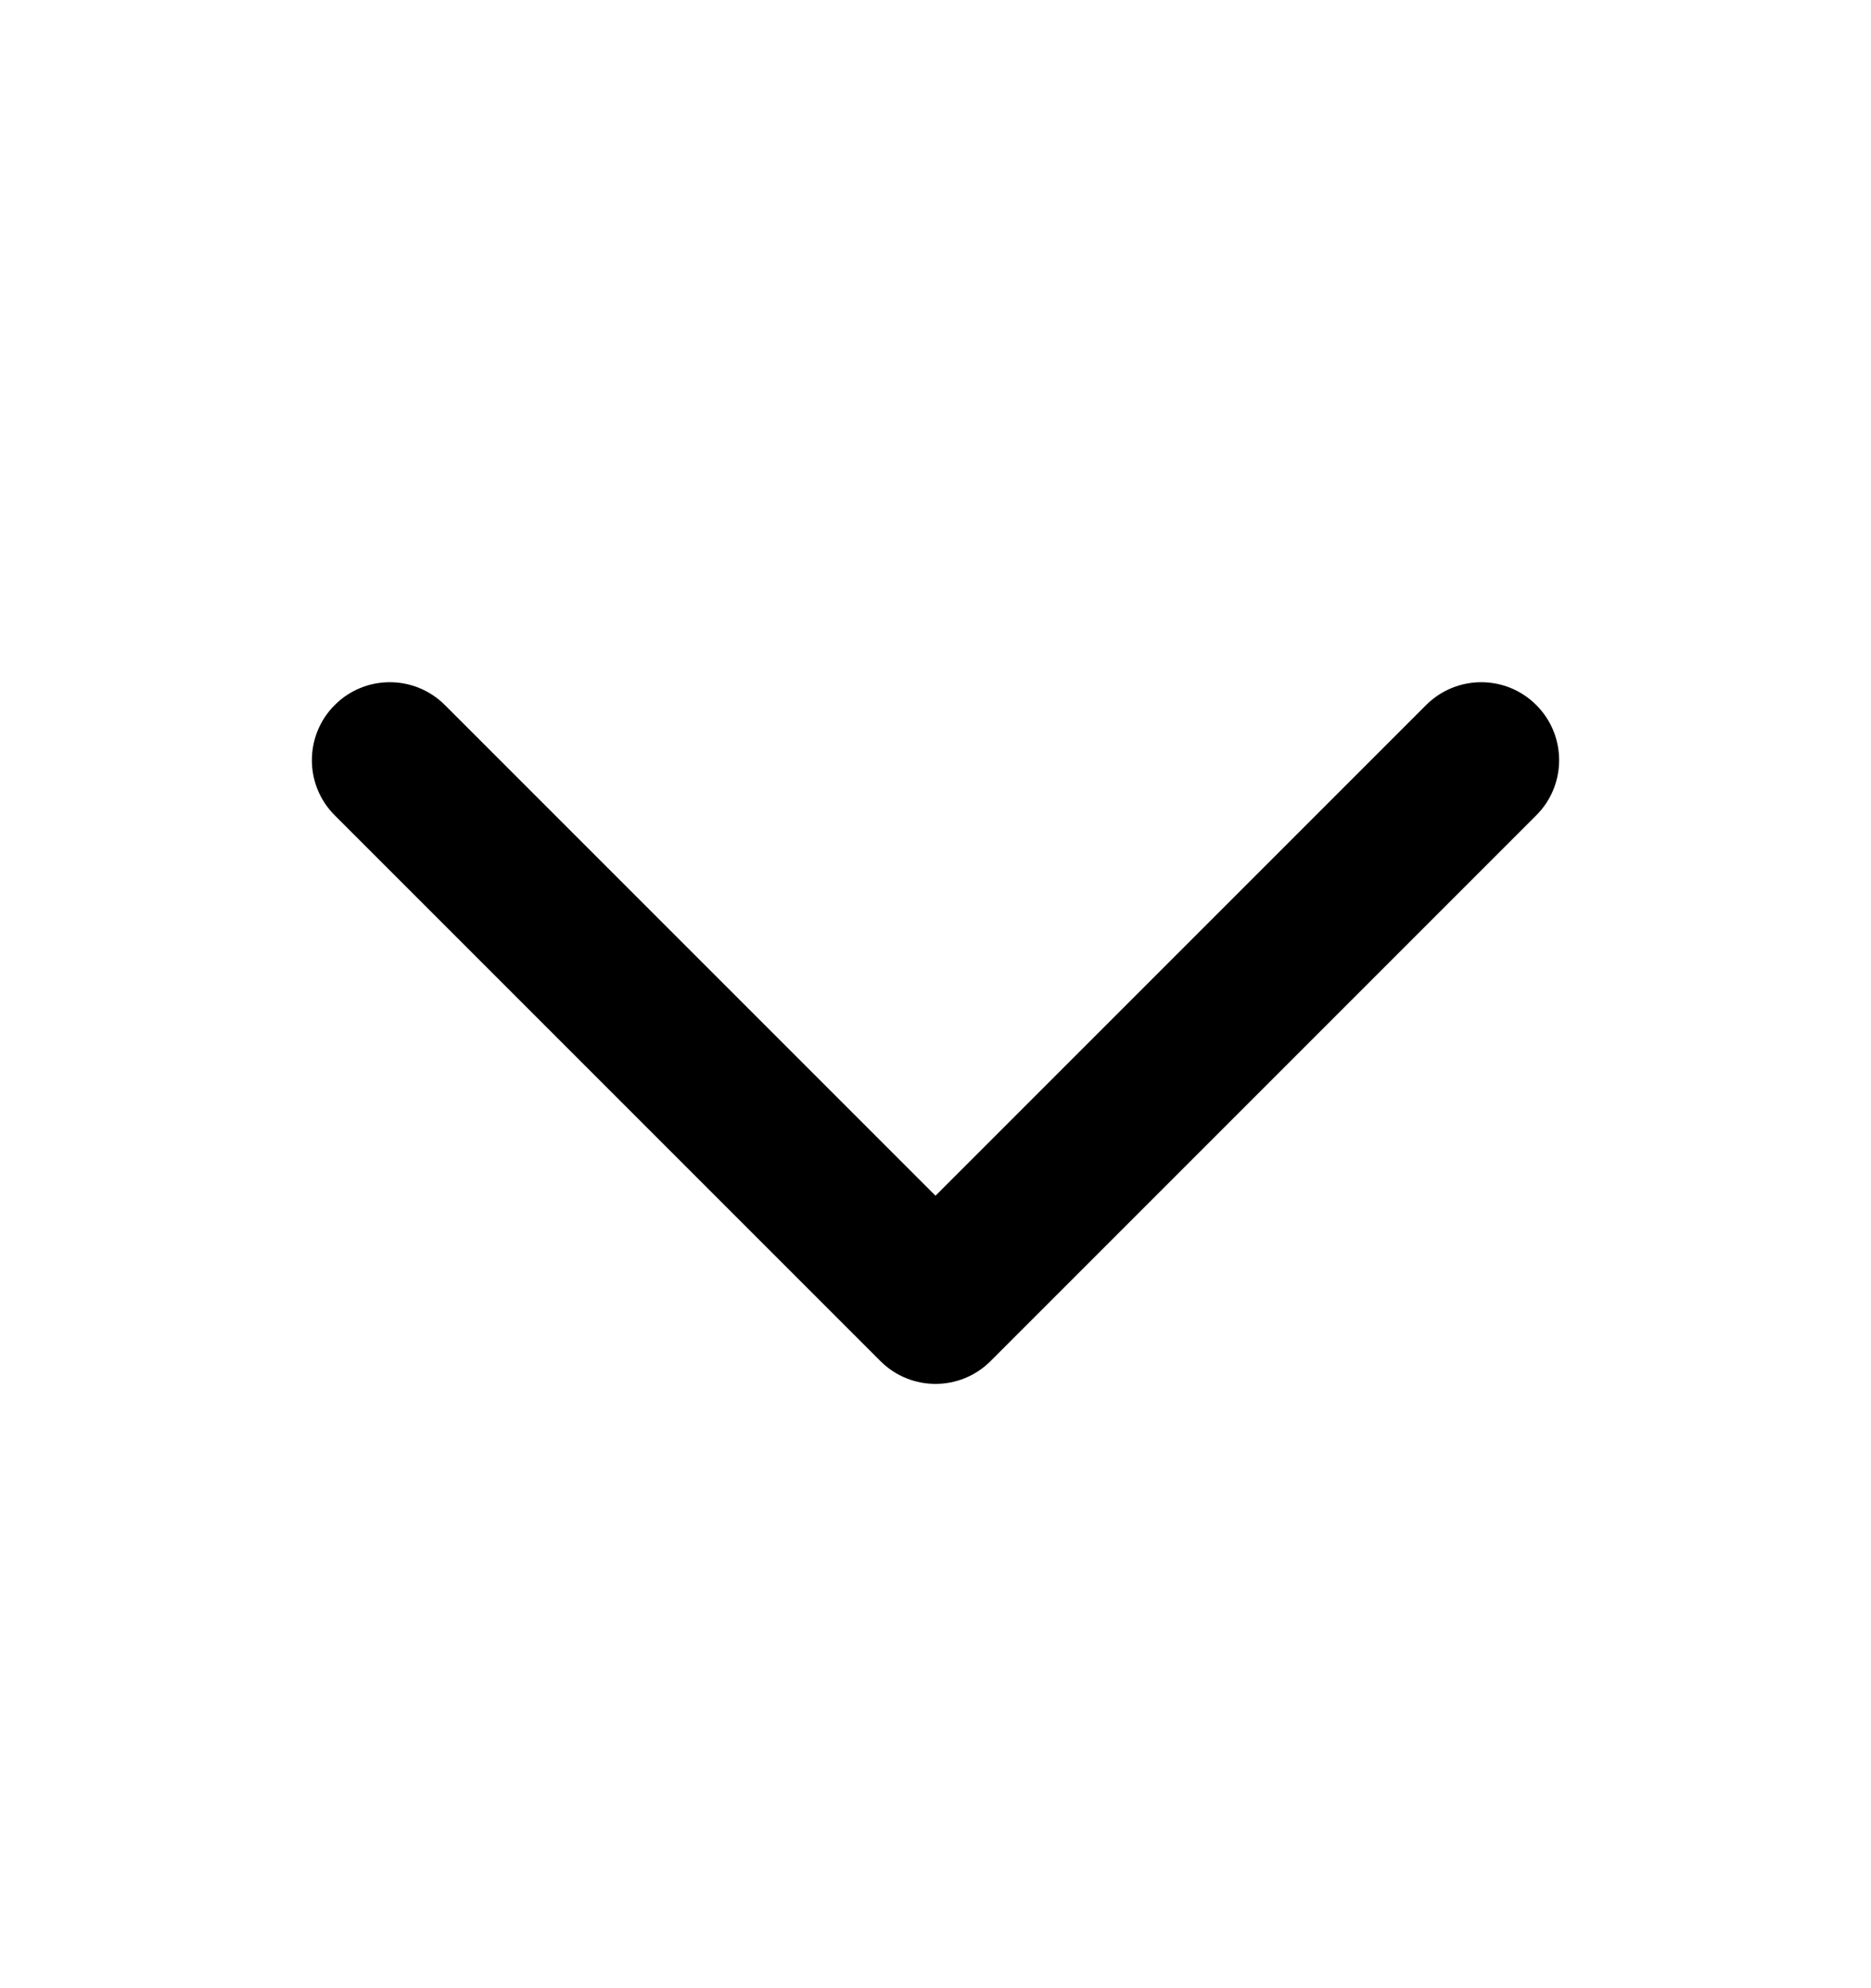 <svg width="16" height="17" viewBox="0 0 16 17" fill="none" xmlns="http://www.w3.org/2000/svg">
<g id="Chevron Down / 24 / Filled">
<path id="&#240;&#159;&#142;&#168; Color" fill-rule="evenodd" clip-rule="evenodd" d="M2.862 6.029C3.122 5.768 3.544 5.768 3.805 6.029L8 10.224L12.195 6.029C12.456 5.768 12.878 5.768 13.138 6.029C13.398 6.289 13.398 6.711 13.138 6.971L8.471 11.638C8.211 11.898 7.789 11.898 7.529 11.638L2.862 6.971C2.602 6.711 2.602 6.289 2.862 6.029Z" fill="currentColor"/>
</g>
</svg>
